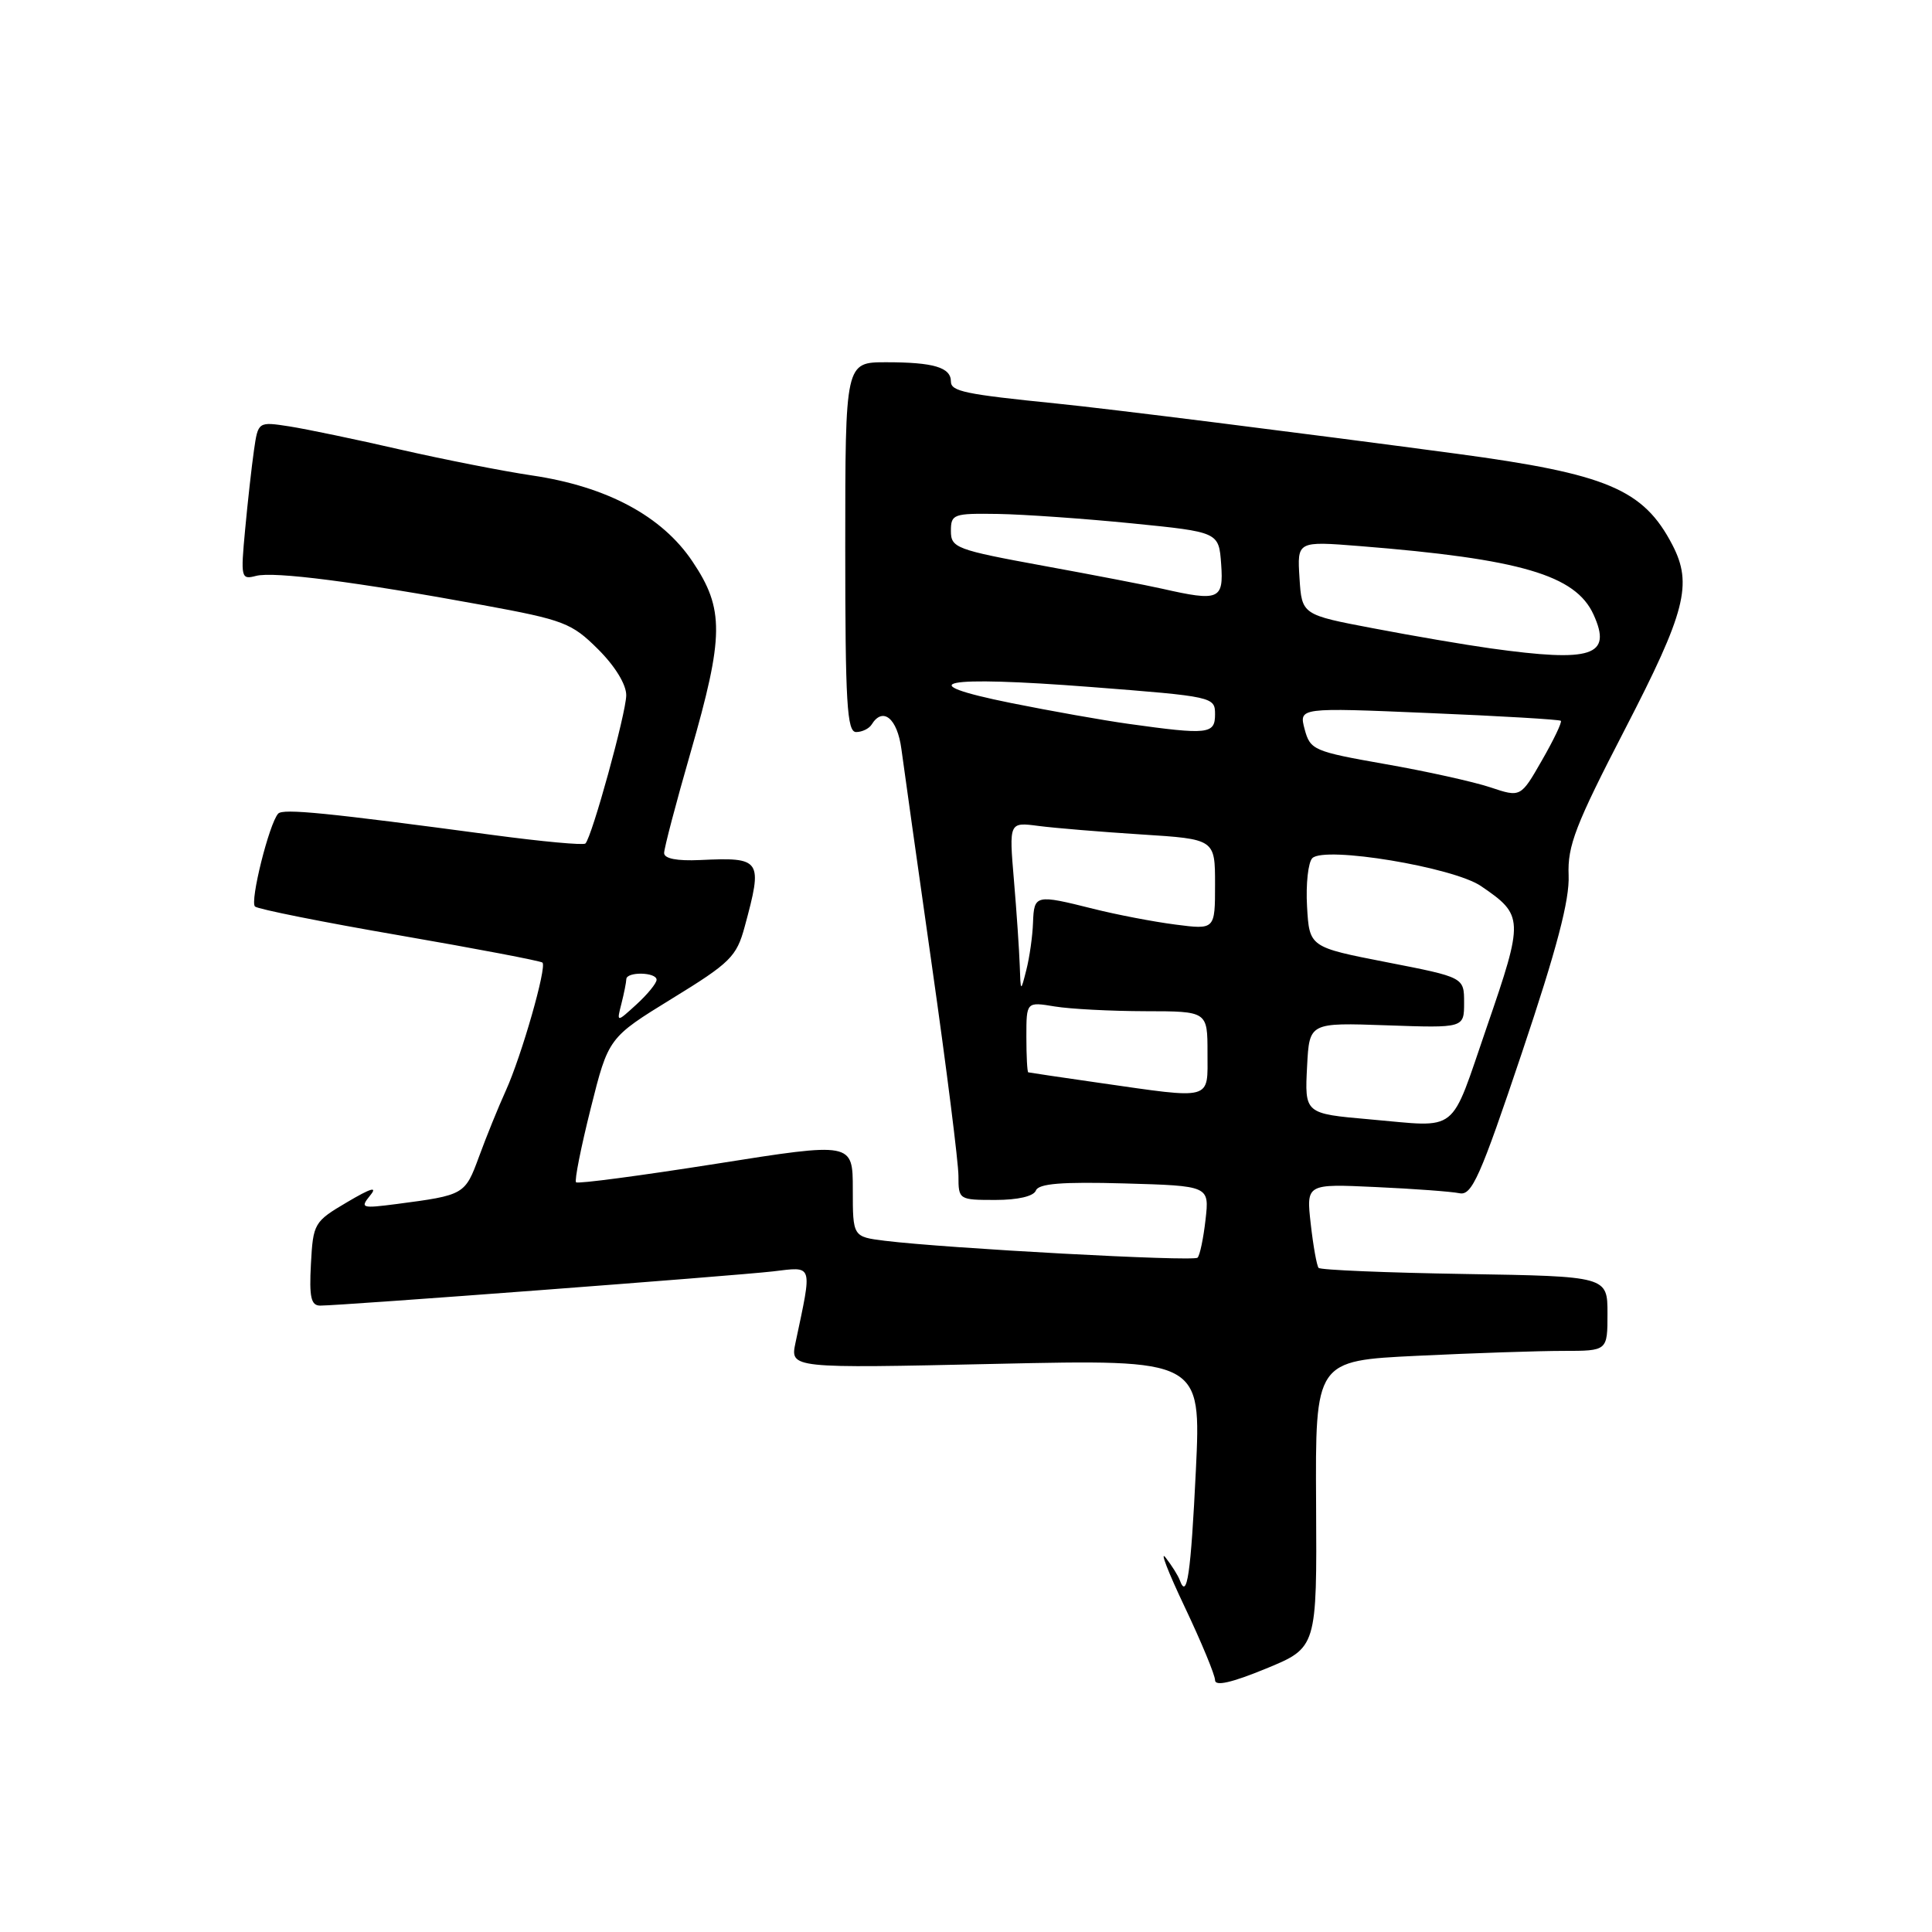 <?xml version="1.0" encoding="UTF-8" standalone="no"?>
<!DOCTYPE svg PUBLIC "-//W3C//DTD SVG 1.1//EN" "http://www.w3.org/Graphics/SVG/1.1/DTD/svg11.dtd" >
<svg xmlns="http://www.w3.org/2000/svg" xmlns:xlink="http://www.w3.org/1999/xlink" version="1.1" viewBox="0 0 256 256">
 <g >
 <path fill="currentColor"
d=" M 174.39 199.31 C 174.28 180.30 174.28 180.30 187.80 179.65 C 195.23 179.29 203.95 179.00 207.16 179.00 C 213.00 179.00 213.00 179.00 213.00 174.06 C 213.00 169.12 213.00 169.12 194.08 168.81 C 183.68 168.64 174.96 168.28 174.72 168.00 C 174.48 167.72 174.01 165.11 173.68 162.18 C 173.08 156.86 173.08 156.86 182.29 157.29 C 187.36 157.52 192.35 157.89 193.39 158.11 C 195.03 158.45 196.13 155.97 201.66 139.50 C 206.29 125.72 207.99 119.25 207.85 115.97 C 207.69 112.08 208.75 109.32 215.33 96.60 C 223.36 81.07 224.30 77.40 221.60 72.20 C 217.76 64.82 212.95 62.80 193.00 60.12 C 172.35 57.36 146.80 54.15 140.00 53.47 C 127.83 52.24 126.00 51.86 126.00 50.55 C 126.00 48.68 123.70 48.00 117.42 48.00 C 112.00 48.00 112.00 48.00 112.00 72.50 C 112.00 93.17 112.23 97.00 113.44 97.00 C 114.23 97.00 115.16 96.55 115.50 96.00 C 116.98 93.60 118.90 95.18 119.44 99.25 C 119.75 101.59 121.58 114.56 123.50 128.08 C 125.43 141.60 127.00 154.08 127.00 155.83 C 127.00 158.96 127.06 159.00 131.89 159.00 C 134.89 159.00 136.97 158.51 137.26 157.75 C 137.62 156.83 140.67 156.58 148.99 156.81 C 160.25 157.13 160.25 157.13 159.74 161.61 C 159.46 164.08 158.99 166.35 158.68 166.65 C 158.14 167.19 125.44 165.42 117.25 164.41 C 113.00 163.88 113.00 163.88 113.00 157.61 C 113.00 151.34 113.00 151.34 94.87 154.21 C 84.90 155.78 76.56 156.89 76.33 156.66 C 76.10 156.44 76.98 152.03 78.27 146.88 C 80.62 137.50 80.62 137.50 89.06 132.31 C 96.77 127.58 97.60 126.76 98.67 122.81 C 101.10 113.86 100.91 113.58 92.75 113.96 C 89.70 114.10 88.00 113.77 88.00 113.03 C 88.00 112.40 89.57 106.41 91.50 99.72 C 95.95 84.26 95.99 80.69 91.75 74.39 C 87.72 68.38 80.42 64.47 70.50 63.00 C 66.65 62.43 58.78 60.88 53.00 59.56 C 47.22 58.23 40.63 56.86 38.35 56.50 C 34.20 55.86 34.20 55.86 33.65 59.68 C 33.35 61.78 32.82 66.50 32.48 70.18 C 31.88 76.57 31.94 76.83 33.92 76.31 C 36.28 75.69 47.22 77.10 64.00 80.18 C 74.72 82.15 75.76 82.55 79.25 86.03 C 81.51 88.28 82.99 90.71 82.98 92.13 C 82.96 94.50 78.44 110.90 77.57 111.77 C 77.31 112.02 71.80 111.51 65.30 110.64 C 43.28 107.69 37.50 107.11 36.86 107.81 C 35.67 109.11 33.08 119.48 33.79 120.12 C 34.18 120.47 42.82 122.20 52.99 123.95 C 63.16 125.71 71.66 127.33 71.88 127.55 C 72.48 128.14 69.11 139.91 67.03 144.50 C 66.03 146.70 64.43 150.64 63.47 153.27 C 61.61 158.32 61.54 158.36 52.55 159.54 C 47.90 160.14 47.69 160.08 49.05 158.40 C 50.07 157.16 49.16 157.42 46.00 159.29 C 41.62 161.87 41.49 162.09 41.20 167.47 C 40.96 171.89 41.21 173.00 42.43 173.00 C 45.18 173.00 97.39 169.05 102.39 168.47 C 107.82 167.83 107.65 167.31 105.41 177.91 C 104.69 181.32 104.69 181.32 131.92 180.72 C 159.16 180.12 159.16 180.12 158.46 194.81 C 157.79 208.57 157.29 212.05 156.33 209.39 C 156.11 208.78 155.26 207.43 154.45 206.39 C 153.64 205.35 154.78 208.30 156.99 212.95 C 159.19 217.59 161.00 221.95 161.00 222.63 C 161.00 223.47 163.20 222.97 167.75 221.10 C 174.50 218.32 174.50 218.32 174.39 199.31 Z  M 181.50 148.32 C 172.85 147.56 172.87 147.57 173.20 141.22 C 173.50 135.50 173.50 135.50 183.75 135.86 C 194.00 136.22 194.00 136.22 194.00 132.86 C 194.00 129.50 194.00 129.50 183.75 127.50 C 173.50 125.50 173.50 125.50 173.19 120.11 C 173.02 117.14 173.34 114.26 173.89 113.71 C 175.52 112.08 192.58 114.91 196.24 117.41 C 201.91 121.27 201.93 121.79 197.03 136.02 C 192.03 150.53 193.50 149.36 181.50 148.32 Z  M 145.50 143.46 C 140.55 142.75 136.39 142.13 136.25 142.09 C 136.11 142.04 136.00 139.92 136.00 137.37 C 136.00 132.74 136.00 132.74 139.75 133.36 C 141.81 133.70 147.21 133.98 151.75 133.99 C 160.00 134.00 160.00 134.00 160.00 139.50 C 160.00 145.89 160.86 145.66 145.50 143.46 Z  M 82.34 133.00 C 82.69 131.62 82.98 130.16 82.99 129.75 C 83.01 128.72 87.00 128.80 87.00 129.83 C 87.00 130.28 85.81 131.74 84.35 133.08 C 81.70 135.50 81.70 135.50 82.34 133.00 Z  M 135.12 127.90 C 135.05 125.92 134.71 120.84 134.35 116.62 C 133.70 108.93 133.70 108.93 137.60 109.44 C 139.75 109.72 145.89 110.23 151.25 110.57 C 161.00 111.19 161.00 111.19 161.00 117.19 C 161.00 123.19 161.00 123.19 155.75 122.51 C 152.86 122.14 147.96 121.20 144.86 120.42 C 137.21 118.50 137.02 118.54 136.88 122.25 C 136.82 124.04 136.42 126.85 136.00 128.50 C 135.24 131.50 135.24 131.50 135.12 127.90 Z  M 197.46 104.32 C 195.23 103.58 188.96 102.19 183.52 101.24 C 174.06 99.57 173.61 99.38 172.87 96.62 C 172.11 93.75 172.11 93.75 189.30 94.48 C 198.76 94.87 206.65 95.34 206.82 95.51 C 207.00 95.68 205.88 98.03 204.32 100.74 C 201.50 105.67 201.50 105.67 197.46 104.32 Z  M 149.50 95.91 C 146.20 95.45 139.22 94.21 134.00 93.16 C 120.32 90.40 124.77 89.50 144.54 91.03 C 160.78 92.29 161.00 92.34 161.00 94.65 C 161.00 97.29 160.10 97.39 149.50 95.91 Z  M 197.50 85.91 C 194.20 85.45 187.22 84.26 182.00 83.26 C 172.50 81.46 172.50 81.46 172.19 76.58 C 171.88 71.70 171.88 71.70 180.19 72.36 C 201.47 74.06 208.77 76.20 211.15 81.43 C 213.65 86.92 210.99 87.79 197.50 85.91 Z  M 154.00 78.01 C 152.07 77.57 144.99 76.20 138.25 74.97 C 126.68 72.85 126.00 72.59 126.00 70.36 C 126.00 68.12 126.32 68.01 132.25 68.10 C 135.69 68.16 143.68 68.72 150.00 69.35 C 161.50 70.50 161.50 70.50 161.81 74.75 C 162.15 79.46 161.54 79.72 154.00 78.01 Z "/>
</g>
</svg>